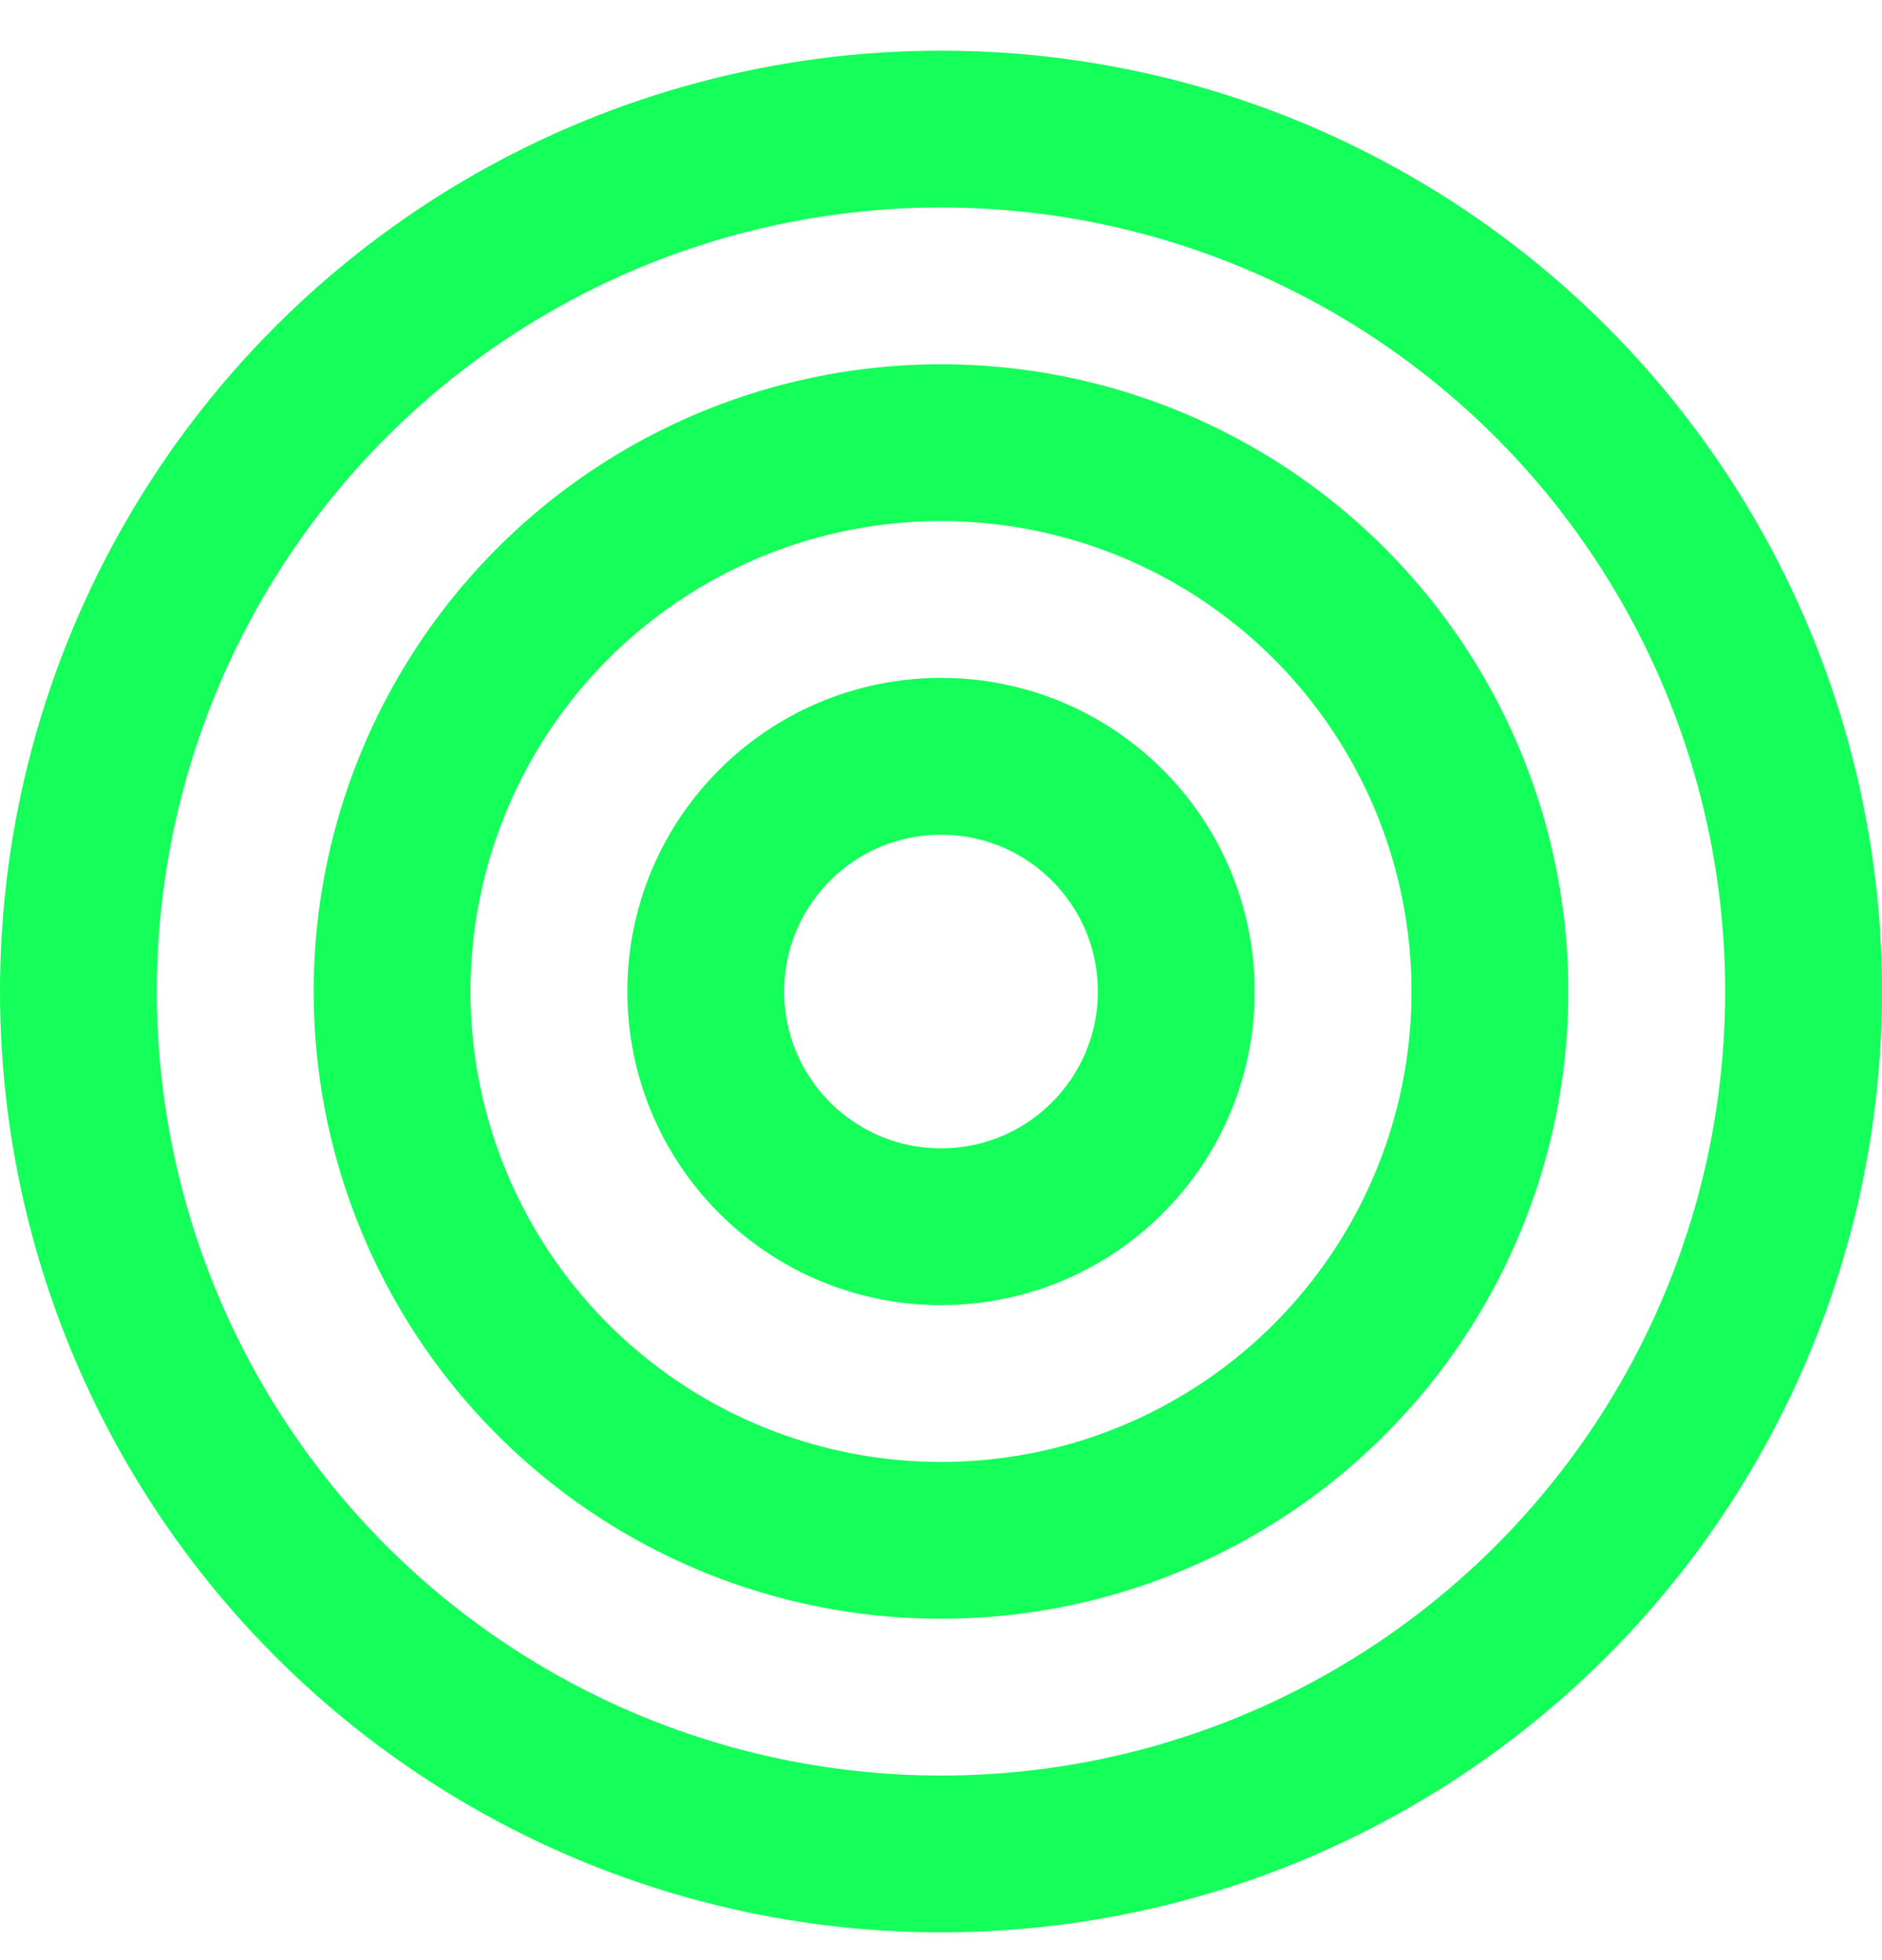 <svg width="24" height="25" viewBox="0 0 24 25" fill="none" xmlns="http://www.w3.org/2000/svg">
<circle cx="12" cy="12.646" r="11" stroke="#14FF5A" stroke-width="2"/>
<circle cx="12" cy="12.646" r="3" stroke="#14FF5A" stroke-width="2"/>
<circle cx="12" cy="12.646" r="7" stroke="#14FF5A" stroke-width="2"/>
</svg>
